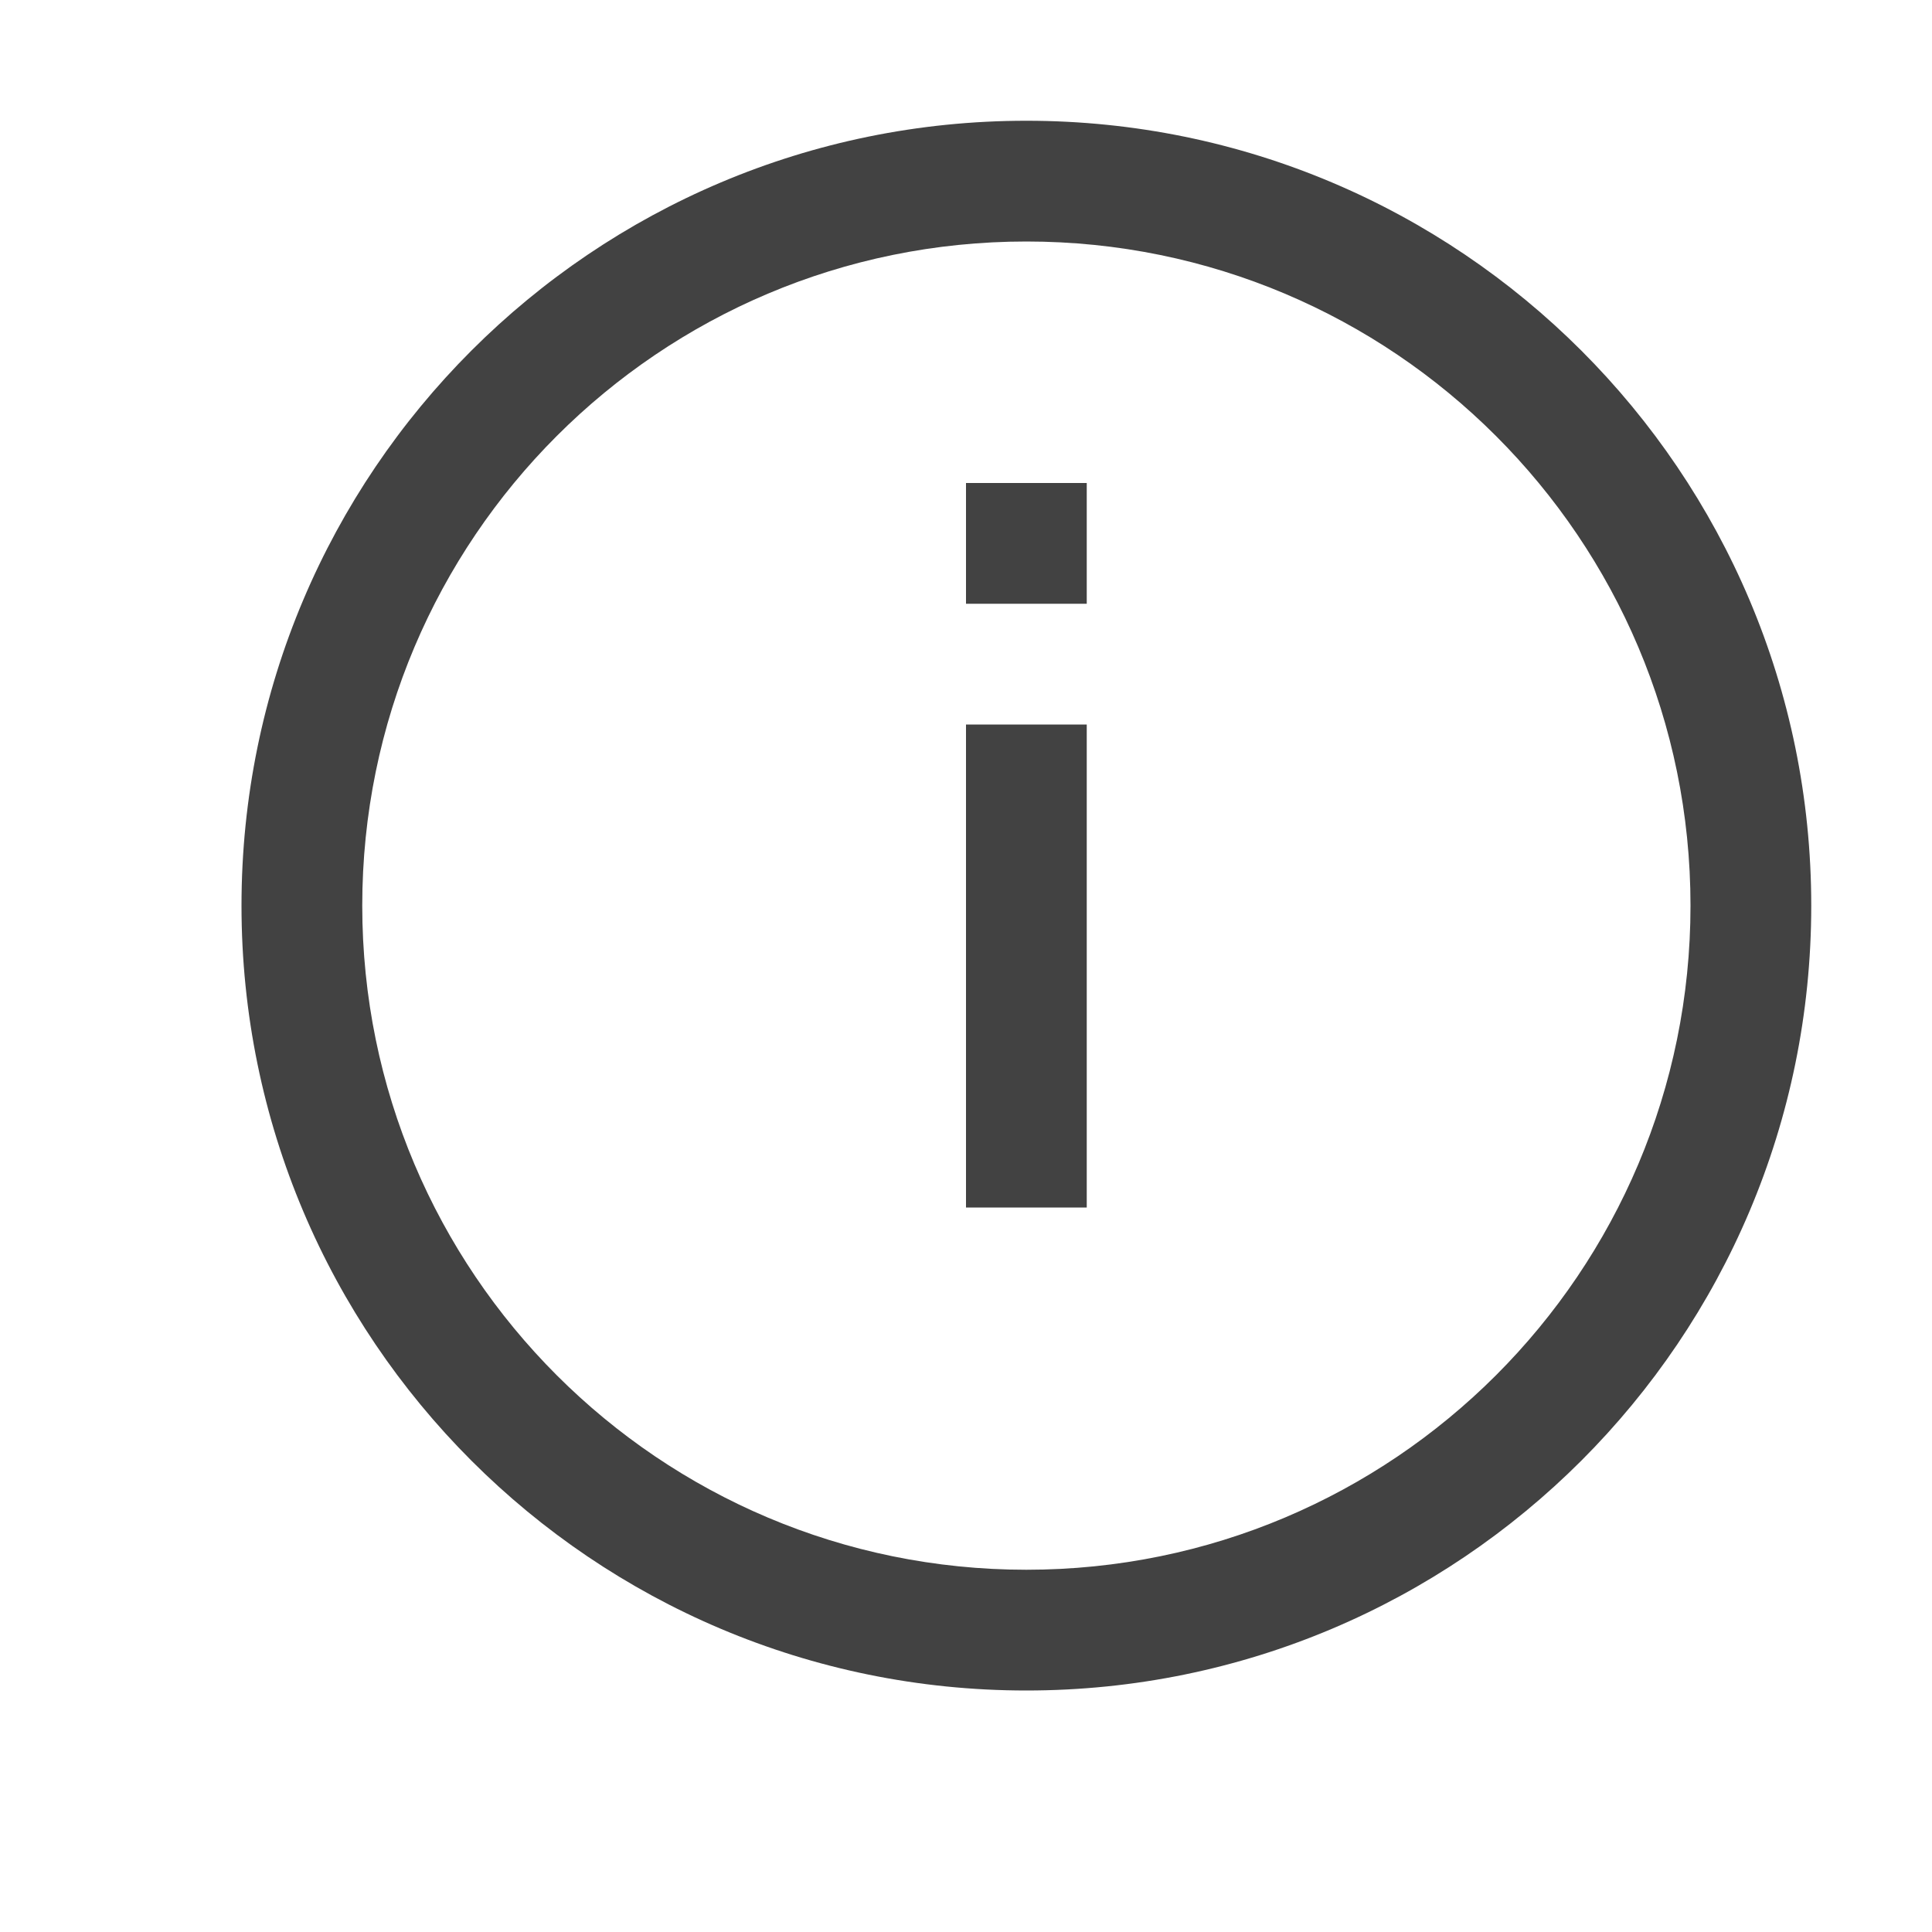 <svg width="16" height="16" viewBox="0 0 16 16" fill="none" xmlns="http://www.w3.org/2000/svg">
<path fill-rule="evenodd" clip-rule="evenodd" d="M3 7.5C3 4.462 5.462 2 8.5 2C11.538 2 14 4.462 14 7.5C14 10.538 11.538 13 8.5 13C5.462 13 3 10.538 3 7.5ZM2 7.5C2 3.91 4.91 1 8.5 1C12.09 1 15 3.91 15 7.5C15 11.09 12.09 14 8.5 14C4.91 14 2 11.09 2 7.5ZM8 5V4H9V5H8ZM8 10V9L8 7V6H9V7L9 9V10H8Z" fill="#424242"/>
</svg>
